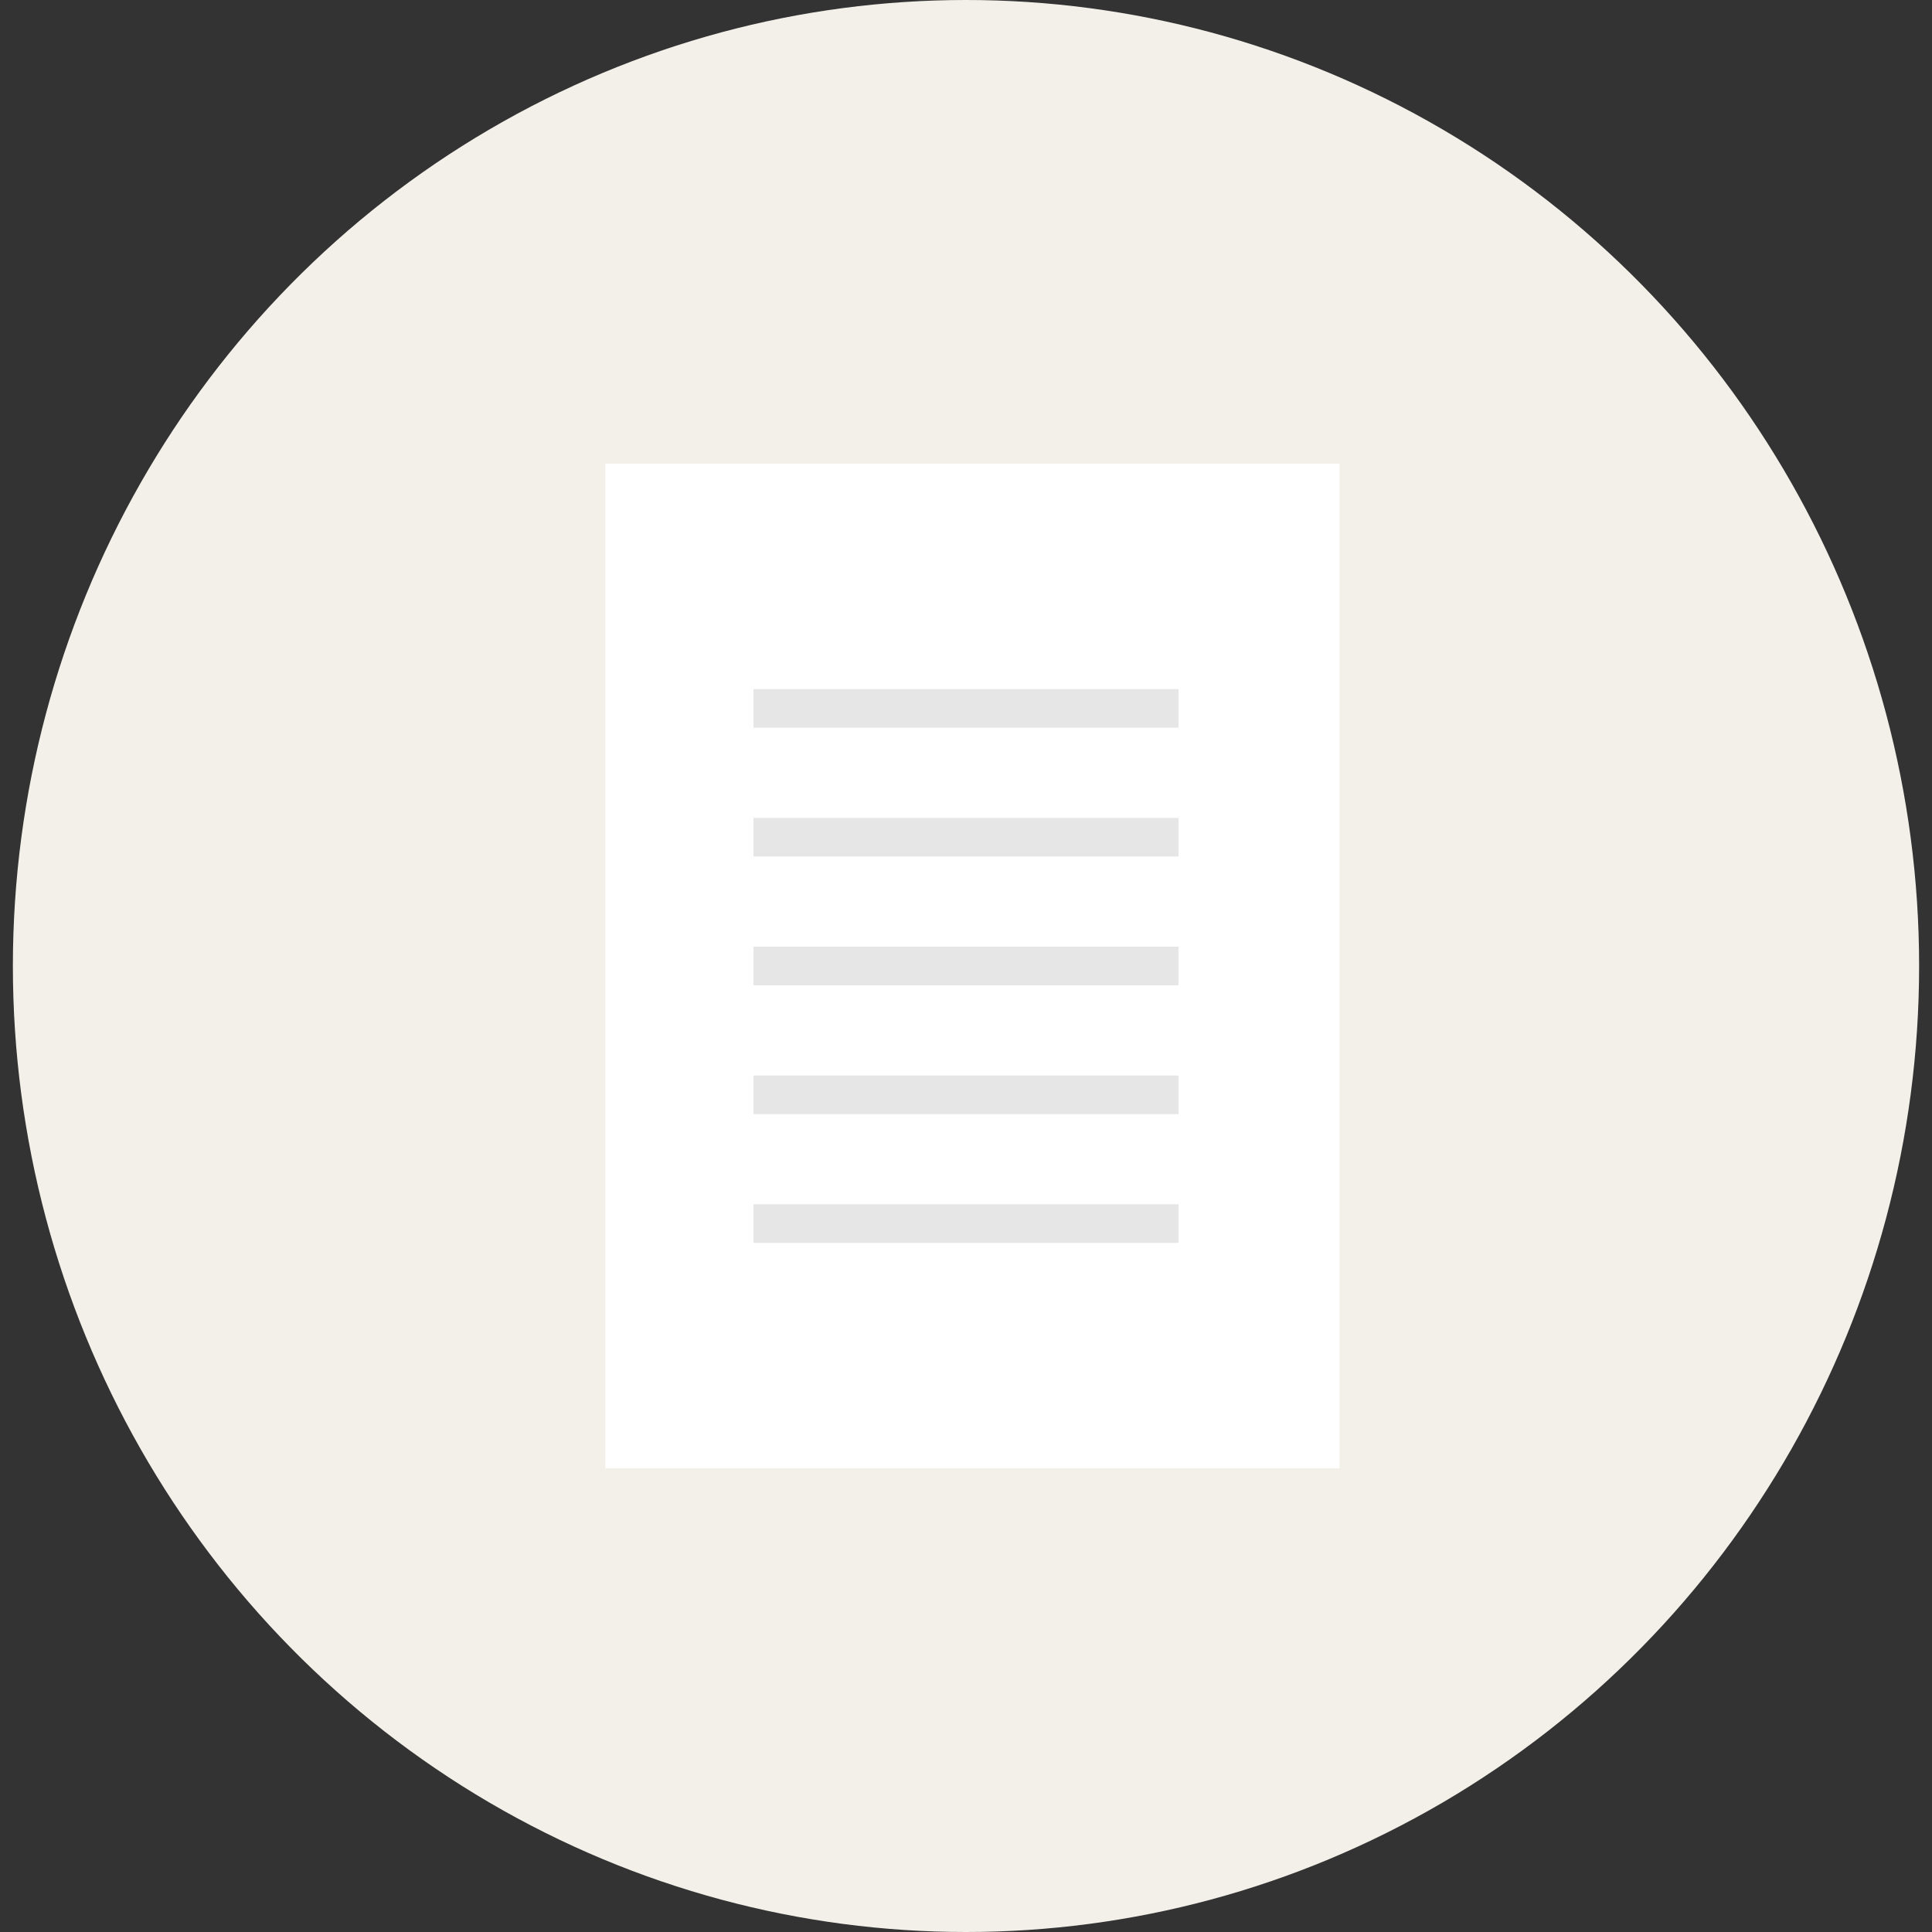 <?xml version="1.0" encoding="utf-8"?>
<!-- Generator: Adobe Illustrator 18.1.1, SVG Export Plug-In . SVG Version: 6.00 Build 0)  -->
<svg version="1.1" id="icon" xmlns="http://www.w3.org/2000/svg" xmlns:xlink="http://www.w3.org/1999/xlink" x="0px" y="0px"
	 viewBox="0 0 30 30" enable-background="new 0 0 30 30" xml:space="preserve">
<rect x="0" y="0" width="30" height="30" fill="#333333" stroke="none"/>
<ellipse fill="#F3F0E9" cx="15" cy="15" rx="14.8" ry="15"/>
<rect x="9.4" y="7.2" fill="#FFFFFF" width="11.4" height="15.6"/>
<rect x="11.7" y="10.7" fill="#E6E6E6" width="6.6" height="0.6"/>
<rect x="11.7" y="12.7" fill="#E6E6E6" width="6.6" height="0.6"/>
<rect x="11.7" y="14.7" fill="#E6E6E6" width="6.6" height="0.6"/>
<rect x="11.7" y="16.7" fill="#E6E6E6" width="6.6" height="0.6"/>
<rect x="11.7" y="18.7" fill="#E6E6E6" width="6.6" height="0.6"/>
</svg>
